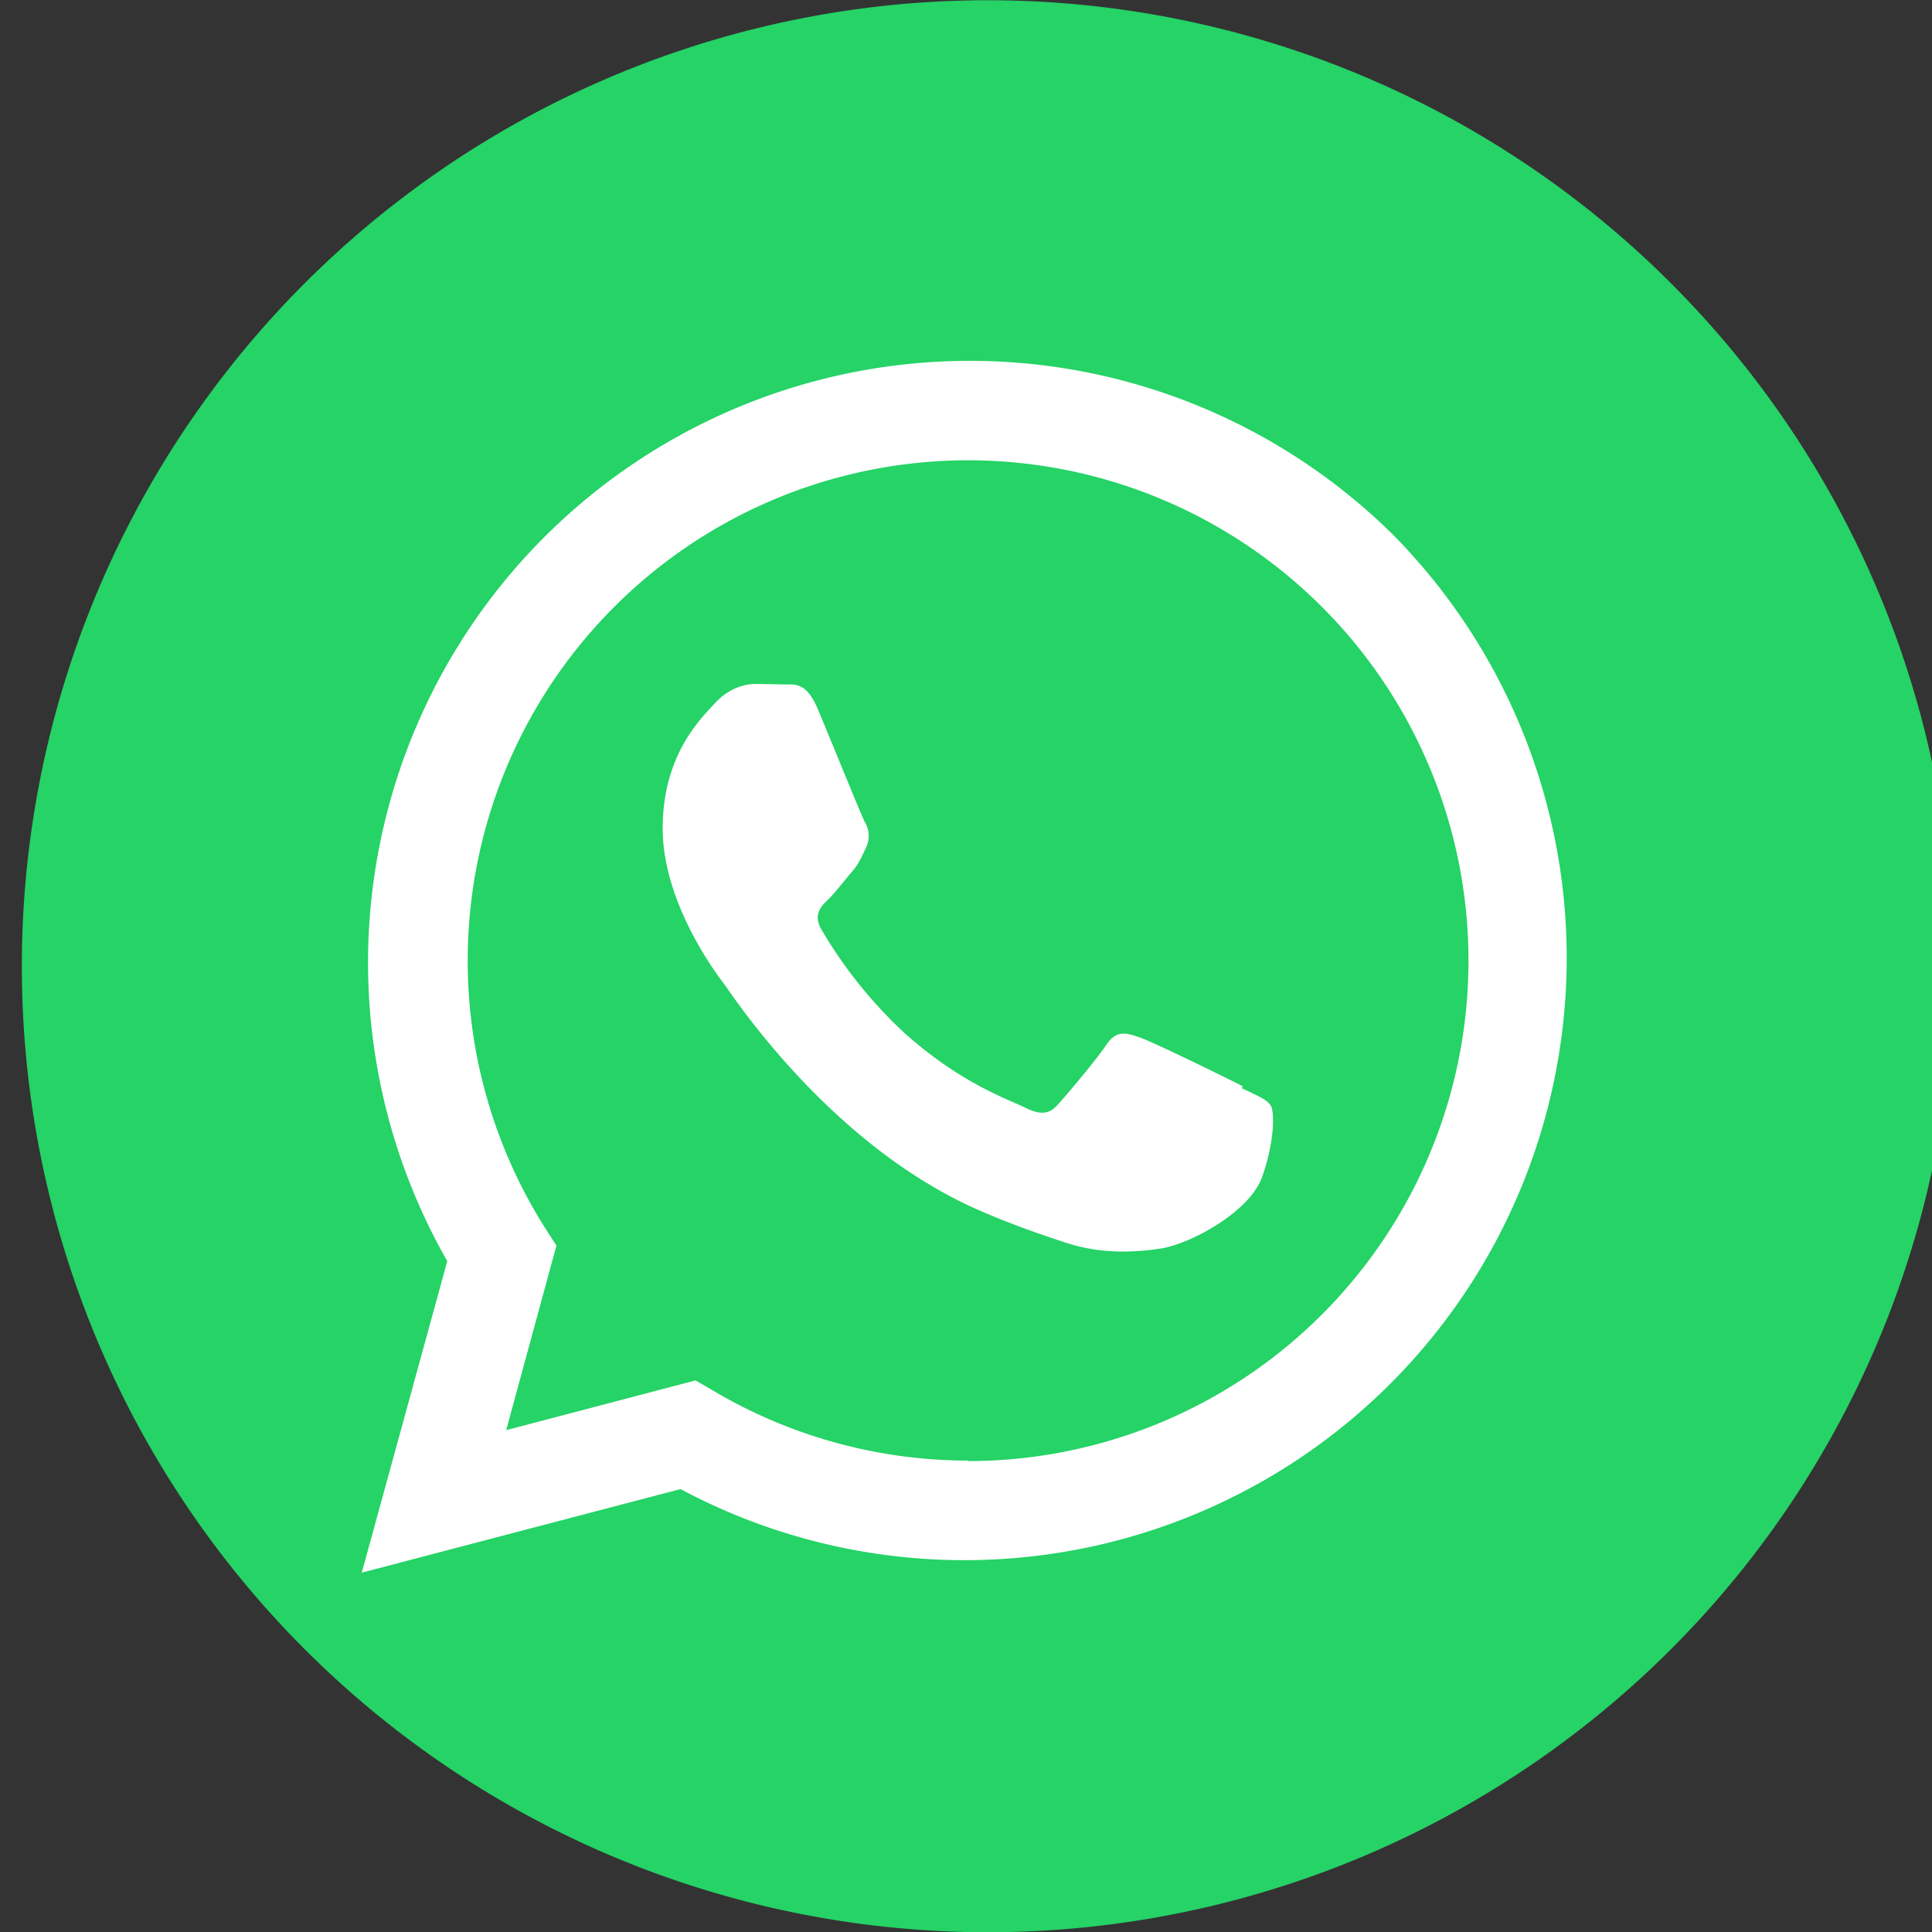 <svg xmlns="http://www.w3.org/2000/svg" width="40" height="40" viewBox="0 0 40 40"><rect x="0" y="0" width="40" height="40" fill="#333333" stroke="none"/><defs><clipPath id="a"><path fill="none" stroke-width="0" d="M0 0h40v40H0z"/></clipPath></defs><g clip-path="url(#a)"><path fill="#25d366" d="M20 40A20 20 0 1 0 20.01.01 20 20 0 0 0 20 40Z"/><path fill="#fff" d="M28.86 11.09a12.46 12.46 0 0 0-19.6 15.02l-1.77 6.45 6.6-1.73a12.47 12.47 0 0 0 14.76-19.75Zm-8.81 19.15c-1.86 0-3.68-.5-5.27-1.44l-.38-.22-3.92 1.03 1.04-3.82-.25-.39a10.36 10.36 0 1 1 8.76 4.85Zm5.68-7.75c-.31-.16-1.84-.91-2.13-1.01-.29-.1-.49-.16-.7.16-.21.31-.8 1.01-.99 1.22-.18.21-.36.23-.67.08-.31-.16-1.31-.48-2.5-1.54a9.4 9.4 0 0 1-1.73-2.15c-.18-.31-.02-.48.14-.63.14-.14.31-.36.47-.55.16-.18.21-.31.31-.52a.56.56 0 0 0-.03-.54c-.08-.16-.7-1.69-.96-2.31-.25-.61-.51-.52-.7-.53l-.6-.01c-.21 0-.54.08-.83.39-.28.31-1.09 1.06-1.09 2.6s1.11 3.01 1.27 3.22c.16.21 2.19 3.35 5.31 4.7.74.32 1.32.51 1.77.66.74.24 1.42.2 1.96.12.6-.09 1.84-.75 2.1-1.48s.26-1.35.18-1.48c-.08-.13-.29-.21-.6-.36Z"/></g></svg>